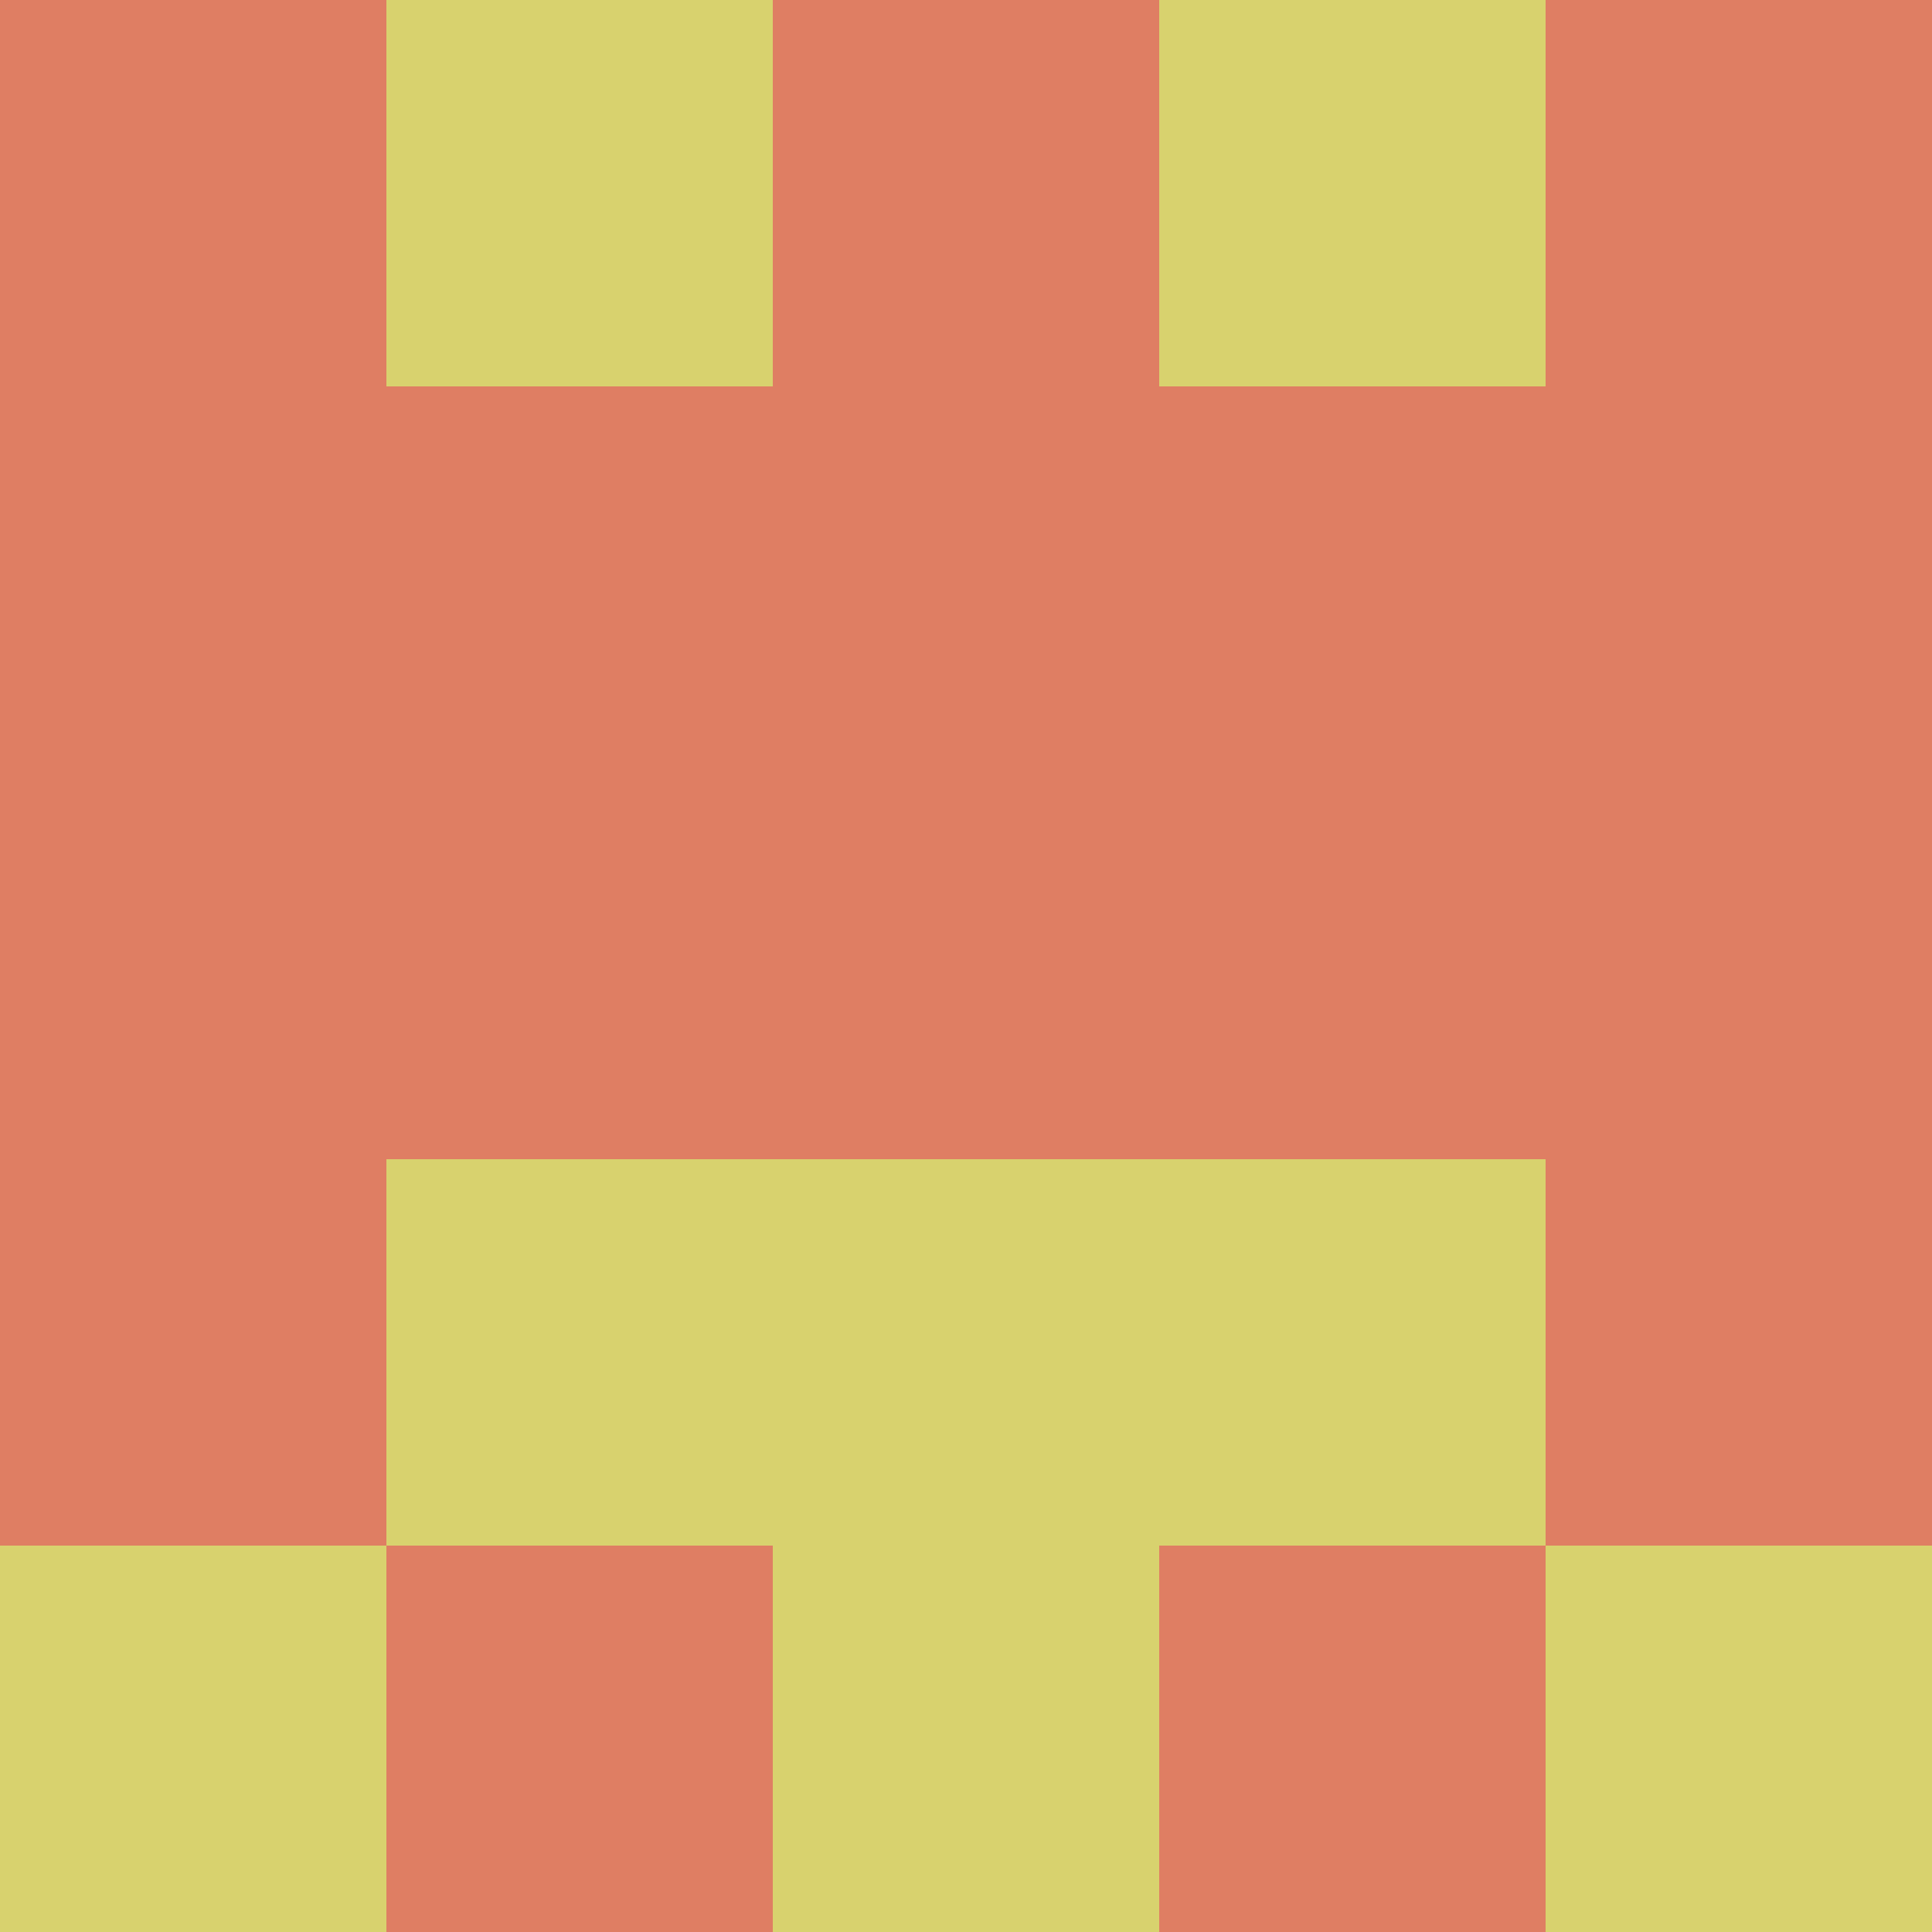 <?xml version="1.0" encoding="utf-8"?>
<!DOCTYPE svg PUBLIC "-//W3C//DTD SVG 20010904//EN"
        "http://www.w3.org/TR/2001/REC-SVG-20010904/DTD/svg10.dtd">

<svg viewBox="0 0 5 5"
     xmlns="http://www.w3.org/2000/svg"
     xmlns:xlink="http://www.w3.org/1999/xlink">

            <rect x ="0" y="0"
          width="1" height="1"
          fill="#DF7E63"></rect>
        <rect x ="4" y="0"
          width="1" height="1"
          fill="#DF7E63"></rect>
        <rect x ="1" y="0"
          width="1" height="1"
          fill="#D8D26E"></rect>
        <rect x ="3" y="0"
          width="1" height="1"
          fill="#D8D26E"></rect>
        <rect x ="2" y="0"
          width="1" height="1"
          fill="#DF7E63"></rect>
                <rect x ="0" y="1"
          width="1" height="1"
          fill="#DF7E63"></rect>
        <rect x ="4" y="1"
          width="1" height="1"
          fill="#DF7E63"></rect>
        <rect x ="1" y="1"
          width="1" height="1"
          fill="#DF7E63"></rect>
        <rect x ="3" y="1"
          width="1" height="1"
          fill="#DF7E63"></rect>
        <rect x ="2" y="1"
          width="1" height="1"
          fill="#DF7E63"></rect>
                <rect x ="0" y="2"
          width="1" height="1"
          fill="#DF7E63"></rect>
        <rect x ="4" y="2"
          width="1" height="1"
          fill="#DF7E63"></rect>
        <rect x ="1" y="2"
          width="1" height="1"
          fill="#DF7E63"></rect>
        <rect x ="3" y="2"
          width="1" height="1"
          fill="#DF7E63"></rect>
        <rect x ="2" y="2"
          width="1" height="1"
          fill="#DF7E63"></rect>
                <rect x ="0" y="3"
          width="1" height="1"
          fill="#DF7E63"></rect>
        <rect x ="4" y="3"
          width="1" height="1"
          fill="#DF7E63"></rect>
        <rect x ="1" y="3"
          width="1" height="1"
          fill="#D8D26E"></rect>
        <rect x ="3" y="3"
          width="1" height="1"
          fill="#D8D26E"></rect>
        <rect x ="2" y="3"
          width="1" height="1"
          fill="#D8D26E"></rect>
                <rect x ="0" y="4"
          width="1" height="1"
          fill="#D8D26E"></rect>
        <rect x ="4" y="4"
          width="1" height="1"
          fill="#D8D26E"></rect>
        <rect x ="1" y="4"
          width="1" height="1"
          fill="#DF7E63"></rect>
        <rect x ="3" y="4"
          width="1" height="1"
          fill="#DF7E63"></rect>
        <rect x ="2" y="4"
          width="1" height="1"
          fill="#D8D26E"></rect>
        </svg>


